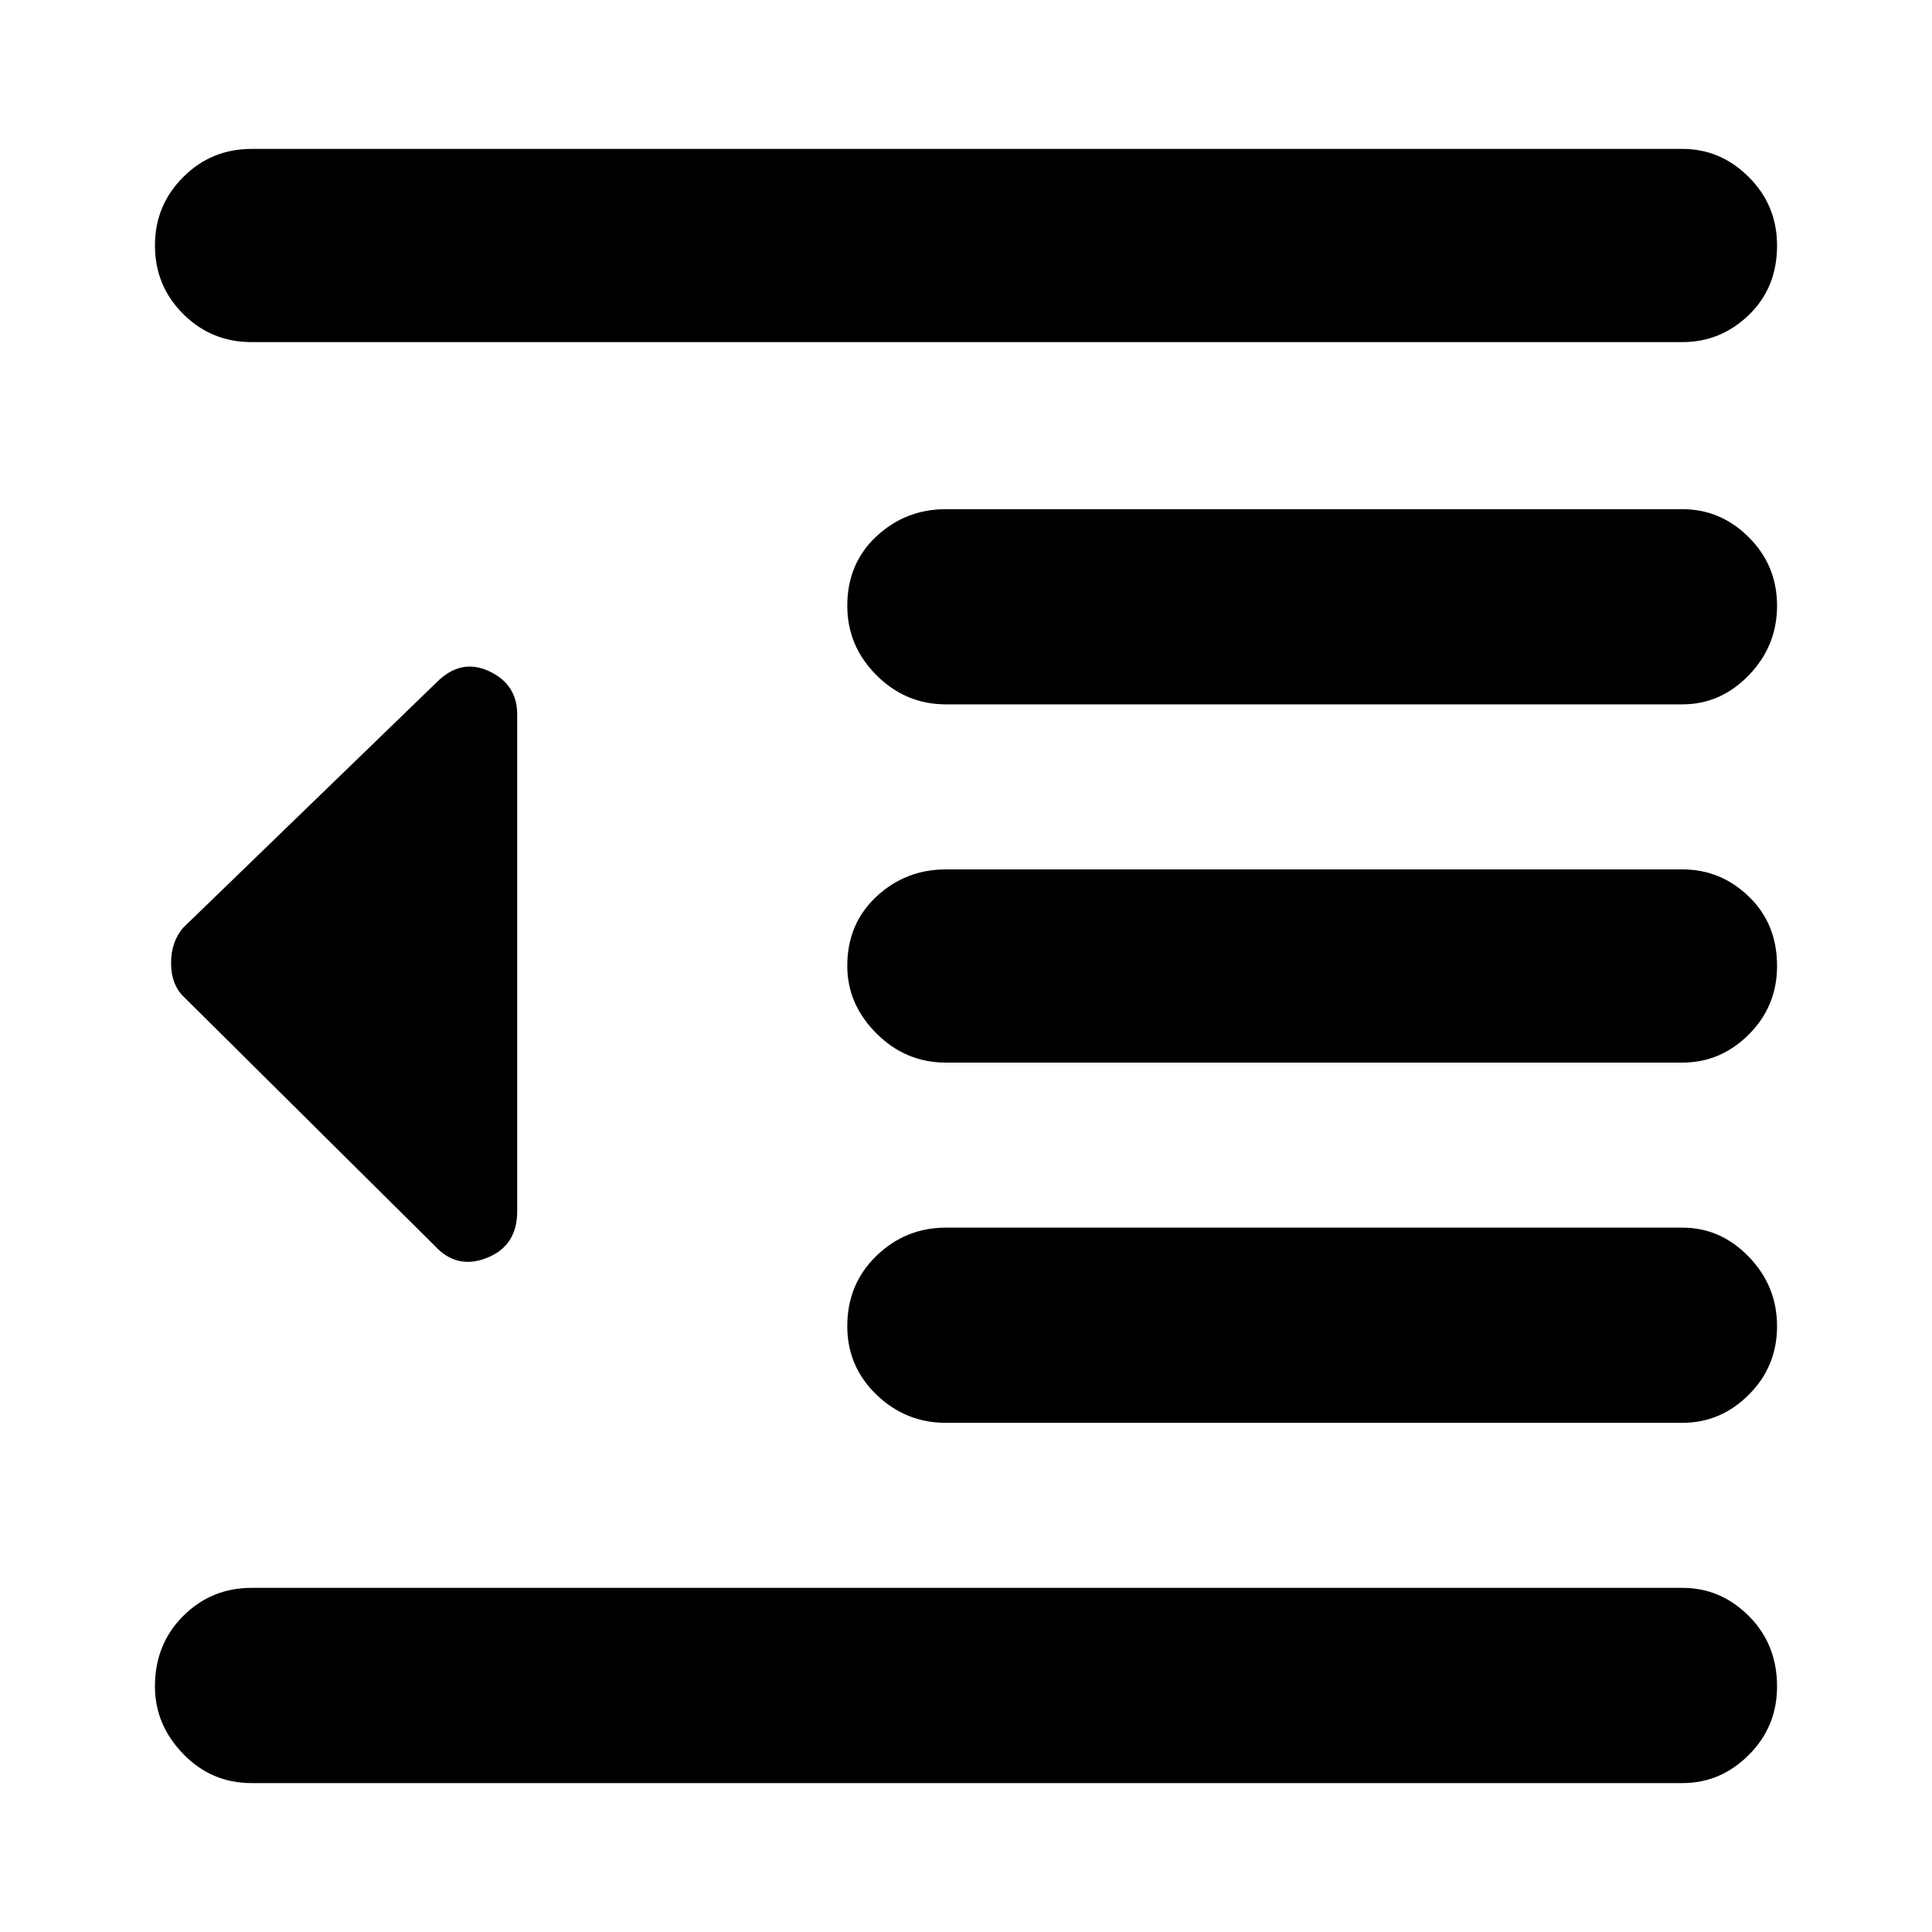 <svg xmlns="http://www.w3.org/2000/svg" height="40" width="40"><path d="M19.583 29.458q-.833 0-1.437-.583-.604-.583-.604-1.417 0-.875.604-1.458t1.437-.583h15.25q.792 0 1.375.604.584.604.584 1.437 0 .834-.584 1.417-.583.583-1.375.583ZM9 25.792l-5.208-5.167q-.25-.25-.25-.687 0-.438.25-.73l5.25-5.083q.5-.5 1.083-.229t.583.896v10.291q0 .709-.625.959T9 25.792ZM5.208 36.917q-.833 0-1.416-.605-.584-.604-.584-1.395 0-.875.584-1.459.583-.583 1.416-.583h29.625q.792 0 1.375.583.584.584.584 1.459 0 .833-.584 1.416-.583.584-1.375.584Zm0-29.834q-.833 0-1.416-.583-.584-.583-.584-1.417 0-.833.584-1.416.583-.584 1.416-.584h29.625q.792 0 1.375.584.584.583.584 1.416 0 .875-.584 1.438-.583.562-1.375.562Zm14.375 7.5q-.833 0-1.437-.604-.604-.604-.604-1.437 0-.875.604-1.438.604-.562 1.437-.562h15.25q.792 0 1.375.583.584.583.584 1.417 0 .833-.584 1.437-.583.604-1.375.604Zm0 7.417q-.833 0-1.437-.604-.604-.604-.604-1.396 0-.875.604-1.438Q18.75 18 19.583 18h15.25q.792 0 1.375.562.584.563.584 1.438 0 .833-.584 1.417-.583.583-1.375.583Z"/></svg>